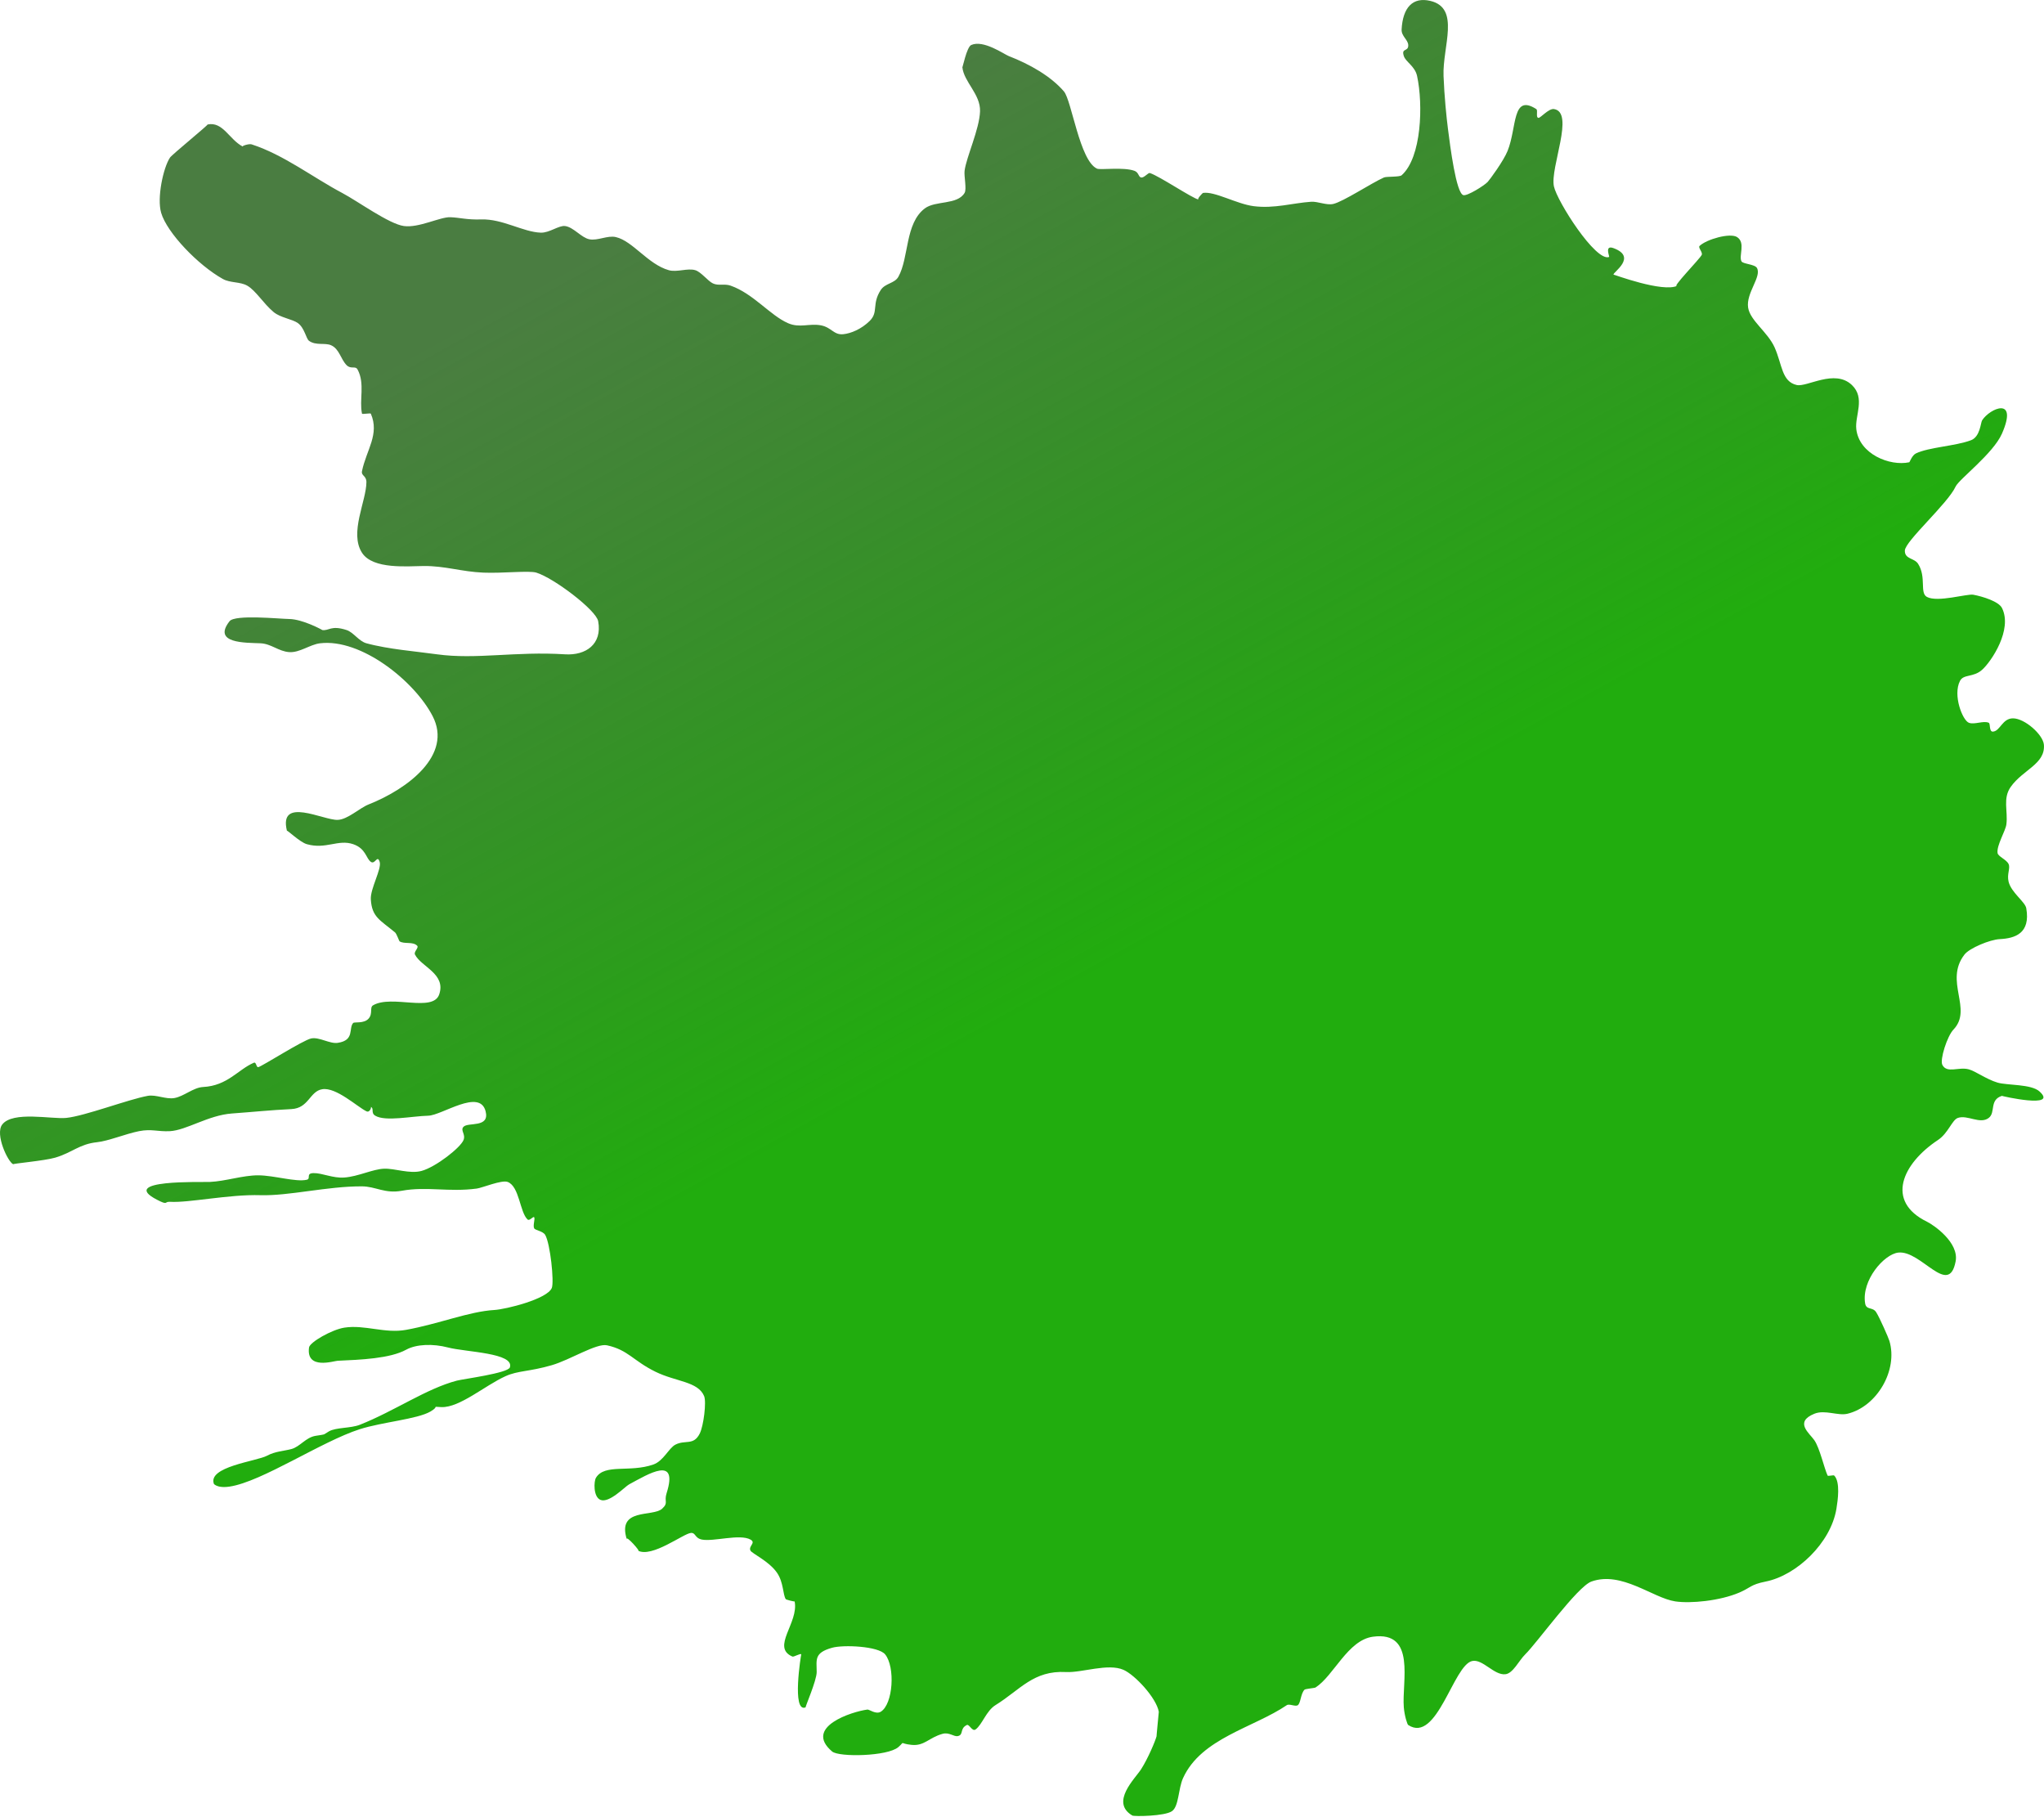 <svg class="c-hero__frill" aria-hidden="true" xmlns="http://www.w3.org/2000/svg" viewBox="0 0 404 359"><defs><linearGradient x1="73.927%" y1="16.623%" x2="50%" y2="55.698%" id="a"><stop offset="0%" stop-color="#1d5d11" stop-opacity=".8"/><stop offset="100%" stop-color="#21ad0e"/></linearGradient></defs><path d="M1025.966 66.844c.069 1.288-1.26 2.003-1.31 3.053-.057 1.415 1.431.493.876 2.181-.386 1.17-2.201 2.006-2.618 3.927-1.22 5.623-.917 16.102 3.052 19.632.425.379 2.97.207 3.492.437 2.492 1.105 8.05 4.791 10.035 5.234 1.34.3 3.03-.525 4.362-.435 3.63.244 7.268 1.39 11.342.872 3.373-.428 7.71-2.982 10.036-2.618.061.011 1.262 1.228.872 1.309 1.238-.254 7.684-4.603 9.596-5.234.383-.127 1.115.963 1.748.872.528-.075.465-1 1.307-1.31 2.19-.804 6.743-.132 7.417-.436 3.427-1.552 5.012-13.494 6.545-15.268 2.594-3.014 6.756-5.372 10.904-6.982.905-.35 5.01-3.272 7.417-2.181.896.403 1.718 4.635 1.748 4.362-.28 2.932-3.593 5.33-3.494 8.726.108 3.54 2.726 9.092 3.055 11.78.133 1.05-.452 3.604 0 4.362 1.443 2.414 5.75 1.47 7.854 3.057 3.944 2.969 3.105 9.714 5.234 13.521.74 1.326 2.61 1.248 3.49 2.618 1.814 2.831.378 4.33 2.183 6.107 1.632 1.607 3.692 2.47 5.235 2.62 1.863.179 2.3-1.343 4.362-1.747 2.32-.453 4.212.587 6.545-.437 3.557-1.559 6.836-5.831 11.342-7.415 1.24-.437 2.375.082 3.49-.437 1.007-.467 2.318-2.261 3.49-2.616 1.526-.463 3.614.46 5.235 0 4.12-1.163 7.109-5.763 10.47-6.545 1.636-.381 3.582.766 5.234.435 1.597-.316 3.124-2.401 4.8-2.616 1.237-.16 3.101 1.367 4.8 1.309 3.502-.12 7.576-2.758 11.778-2.616 2.872.093 4.222-.37 6.106-.437 2.004-.075 6.216 2.147 9.163 1.744 2.95-.402 9.059-4.872 12.216-6.545 5.743-3.038 11.537-7.54 17.888-9.597.504-.164 1.992.307 1.746.435 2.678-1.376 3.921-5.01 6.978-4.36-.37-.08 7.029 5.953 7.417 6.542 1.336 2.013 2.603 7.966 1.745 10.907-1.147 3.938-7.311 10.362-12.215 13.088-1.436.798-3.397.508-4.799 1.31-1.703.972-3.191 3.532-5.234 5.233-1.322 1.1-3.703 1.373-4.8 2.181-1.323.979-1.594 3.069-2.182 3.49-1.37.99-3.136.331-4.362.875-1.627.718-1.898 2.748-3.054 3.925-.874.889-1.74.06-2.18.872-1.5 2.767-.296 6.056-.875 8.726-.033.157-1.675-.16-1.744 0-1.768 4.075.891 7.19 1.744 11.342.198.956-.874.876-.872 2.183.012 3.75 3.414 10.01.872 13.96-2.147 3.345-9.09 2.637-12.214 2.617-4.246-.028-7.441 1.128-11.781 1.309-3.763.159-9.036-.443-10.469 0-3.445 1.068-11.807 7.385-12.216 9.598-.838 4.547 2.448 6.803 6.543 6.545 9.86-.622 17.537 1.067 25.305 0 2.287-.315 4.248-.513 6.98-.874 2.11-.276 4.872-.724 6.98-1.307 1.513-.42 2.534-2.162 3.927-2.618 3.093-1.008 3.472.2 4.801 0-.076.01 3.825-2.142 6.542-2.181 1.908-.028 10.715-.928 11.78.435 3.465 4.433-3.17 4.237-6.107 4.364-2.133.09-3.558 1.59-5.673 1.744-2.073.153-4.105-1.503-6.107-1.744-8.096-.978-18.645 7.43-22.251 14.396-3.97 7.67 4.864 14.362 12.651 17.45 1.81.717 4.12 2.973 6.108 3.053 2.813.114 11.735-4.713 10.034 2.181.091-.36-2.502 2.213-3.927 2.62-3.769 1.076-6.189-1.02-9.16 0-2.526.867-2.526 2.81-3.49 3.49-.862.607-1.264-1.493-1.746 0-.442 1.38 1.873 5.298 1.746 7.416-.207 3.512-1.805 4.057-4.799 6.543-.28.233-.808 1.705-.872 1.746-.978.614-2.624-.01-3.49.874-.39.396.72 1.176.435 1.744-1.216 2.431-6.153 3.78-4.797 7.852 1.215 3.65 9.385.017 13.088 2.181.712.419-.01 1.612.87 2.62.92 1.048 2.818.61 3.055.87.95 1.055-.347 3.425 3.053 3.927 1.573.232 3.642-1.193 5.237-.873 1.62.326 9.725 5.518 10.47 5.673.407.082.377-1.083.87-.872 3.143 1.338 5.173 4.545 10.037 4.797 1.94.103 3.789 1.856 5.673 2.183 1.671.29 3.63-.721 5.233-.44 3.831.684 12.418 3.984 16.143 4.365 2.84.291 10.57-1.414 12.651 1.309 1.459 1.905-1.096 7.367-2.18 7.854.283-.129-6.176-.687-8.29-1.31-3.39-.998-4.749-2.684-8.287-3.054-2.215-.23-5.666-1.662-8.291-2.181-2.477-.49-3.71.13-6.109 0-3.236-.176-7.587-3.15-12.214-3.49-4.904-.36-7.25-.644-11.781-.872-3.464-.174-3.597-3.518-6.105-3.927-2.743-.445-6.943 3.497-8.728 4.362-.676.33-1.025-.803-.872-.872-.704.323.058 1.188-.874 1.744-2.016 1.208-7.23.082-10.468 0-2.728-.067-10.18-5.447-11.344-.872-.848 3.337 3.452 2.106 4.362 3.055.693.719-.461 1.45 0 2.616.605 1.524 5.467 5.331 8.289 6.11 2.347.644 5.292-.52 7.42-.437 2.255.088 5.076 1.537 7.85 1.744 2.296.172 4.367-.911 6.108-.872 1.564.038.444 1.104 1.307 1.31 2.164.509 6.47-.865 9.6-.873 3.075-.01 6.431 1.17 9.598 1.31 1.666.072 18.106-.505 10.47 3.487-2.324 1.216-1.447.365-2.618.437-3.755.234-11.66-1.501-17.885-1.309-5.597.174-13.272-1.785-20.07-1.744-2.712.015-4.512 1.487-7.853.872-4.917-.905-9.316.307-14.832-.435-1.115-.151-4.928-1.759-6.107-1.309-2.326.882-2.392 5.985-3.929 7.415-.397.37-1.118-.696-1.307-.435-.23.312.284 1.599 0 2.181-.196.4-1.738.542-2.183 1.308-1.008 1.751-1.785 9.264-1.307 10.472.876 2.216 9.117 4.231 11.343 4.362 5.019.295 10.924 2.734 17.452 3.925 4.216.771 8.179-1.062 12.212-.435 2.45.381 6.839 2.87 6.98 3.925.602 4.49-4.897 2.652-5.67 2.62-4.562-.2-10.351-.44-13.522-2.183-2.026-1.11-5.285-1.223-8.291-.437-3.5.917-13.146 1.044-12.215 3.93.368 1.14 9.227 2.289 10.47 2.615 6.05 1.584 12.295 6 19.195 8.727 1.821.718 4.706.49 6.108 1.307 1.35.788.434.517 2.62.874 1.972.32 3.076 2.153 4.796 2.616 1.441.388 3.195.439 4.799 1.309 2.043 1.107 11.975 2.175 10.472 5.673.163-.375-.265.848-3.055.435-6.37-.943-18.19-8.93-25.74-11.342-4.418-1.414-11.346-1.974-13.962-3.49-1.959-1.14-.028-.95-2.18-.874-3.592.128-8.606-4.275-12.652-6.107-2.497-1.131-4.633-.866-9.16-2.18-3.673-1.069-8.821-4.383-10.907-3.928-4.204.919-5.186 3.076-9.596 5.234-4.064 1.987-8.381 1.898-9.599 4.8-.485 1.157.101 5.9.87 7.417 1.235 2.43 2.835 1.167 4.803 2.18 1.315.68 2.348 3.222 4.362 3.928 4.674 1.64 9.616-.217 11.341 2.618.433.71.545 3.764-.874 4.362-1.738.732-4.857-2.618-5.671-3.053-3.854-2.073-9.802-5.787-7.415 1.744.541 1.709-.424 1.852.872 3.053 1.85 1.714 8.997-.256 6.978 6.108.359-1.124-2.96 2.6-2.18 2.181-2.763 1.481-8.989-3.368-10.47-3.49-.982-.078-.735 1.025-2.18 1.31-2.286.45-7.481-1.175-9.599 0-1.17.65.461 1.28 0 2.18-.302.592-3.626 2.054-5.234 4.364-1.326 1.903-1.154 4.36-1.746 5.236-.071.103-1.765.535-1.746.436-.868 4.216 4.702 9.066.437 10.905-.276.12-1.63-.715-1.746-.435.024-.056 1.944 11.656-.872 10.47.188.079-2.187-5.29-2.18-6.98.012-2.467.542-3.796-3.054-4.8-2.24-.623-9.141-.317-10.473 1.31-2.02 2.47-1.596 9.861.874 11.342.956.572 2.264-.48 2.618-.435 2.942.374 12.723 3.425 6.98 8.29-1.363 1.152-10.983.967-13.088-.875-1.456-1.277-.002-.707-2.618-.437-2.523.262-3.425-1.441-6.108-2.18-1.36-.376-2.222.623-3.053.436-1.175-.265-.299-1.467-1.746-2.18-.493-.243-1.055 1.37-1.742.871-1.307-.943-2.092-3.662-3.925-4.799-4.906-3.034-7.474-6.896-13.963-6.543-3.107.168-8.282-1.783-11.342-.435-2.25.988-6.478 5.507-6.98 8.287-.012.058.504 5.083.433 4.8.224.903 1.666 4.362 3.057 6.544 1.169 1.838 6.175 6.53 1.742 9.162-.35.207-6.444.142-7.852-.874-1.369-.986-1.203-4.396-2.181-6.543-3.599-7.886-13.921-9.925-20.504-14.398-.484-.328-1.722.357-2.181 0-.58-.45-.543-2.244-1.309-3.053-.168-.177-1.987-.312-2.18-.435-3.598-2.304-6.365-9.357-11.345-10.035-8.607-1.175-5.685 8.894-6.107 13.96-.136 1.638-.668 3.356-.875 3.49-5.698 3.726-8.917-11.874-12.648-12.651-2.078-.433-4.3 2.848-6.545 2.616-1.526-.155-2.663-2.689-3.927-3.925-2.34-2.284-10.317-13.412-13.089-14.397-5.98-2.13-12.126 3.262-16.576 3.927-3.027.45-8.797-.098-12.655-1.746-2.24-.956-2.166-1.57-5.233-2.181-6.037-1.203-12.85-7.58-13.962-14.398-.265-1.632-.8-5.266.437-6.543.146-.15 1.227.175 1.309 0 .687-1.48 1.542-5.414 2.62-6.98.94-1.37 4.04-3.593 0-5.236-2.099-.852-4.652.459-6.547 0-5.84-1.416-10.022-8.622-8.287-14.396.183-.614 1.902-4.55 2.616-5.671.696-1.092 1.957-.362 2.183-1.746.74-4.555-3.733-9.71-6.545-10.033-4.504-.521-9.976 8.885-11.343 1.744-.715-3.731 4.323-7.195 5.671-7.853 8.243-4.03 4.884-11.461-2.182-16.143-2.025-1.34-2.781-3.964-3.926-4.362-1.923-.669-4.377 1.322-6.108 0-1.412-1.078-.067-3.563-2.618-4.364.125.04-11.24 2.607-7.413-.87 1.626-1.48 6.416-1.188 8.285-1.744 2.247-.673 4.31-2.241 5.671-2.62 2.013-.559 4.3.872 5.236-.872.55-1.018-.956-5.705-2.18-6.98-3.907-4.064 1.895-9.55-2.184-14.833-.982-1.274-5.034-2.96-6.978-3.053-2.976-.148-6.116-1.108-5.238-6.108.224-1.263 2.964-3.089 3.492-5.236.372-1.502-.385-2.64 0-3.49.405-.893 2.078-1.481 2.181-2.182.222-1.495-1.587-4.375-1.744-5.67-.329-2.679.76-5.12-.87-7.418-2.42-3.402-6.83-4.49-6.547-8.29.153-2.02 3.798-5.235 6.11-5.235 2.116.002 2.515 2.472 3.927 2.62.866.09.482-1.57.87-1.746 1.038-.469 2.822.425 3.925 0 1.259-.486 3.216-5.472 1.748-8.288-.711-1.365-2.63-.63-4.366-2.183-1.85-1.656-6.06-7.96-3.925-12.214.637-1.272 3.75-2.263 5.673-2.62 1.216-.222 7.066 1.567 9.161.437 1.48-.795.062-3.888 1.743-6.543.75-1.18 2.663-.885 2.621-2.618-.048-1.86-8.47-9.264-10.035-12.652-.681-1.473-7.419-6.49-9.163-10.47-3.258-7.441 2.383-5.02 3.925-2.618.293.454.387 3.242 2.185 3.927 3.06 1.169 8.342 1.374 10.906 2.616.77.376 1.22 1.728 1.309 1.746 3.869.822 9.895-1.624 10.468-6.545.314-2.678-1.843-6.136.874-8.724 3.397-3.23 8.862.468 10.907 0 2.98-.684 2.846-4.008 4.36-7.417 1.354-3.035 4.831-5.3 5.238-7.853.464-2.907-2.705-6.115-1.746-7.852.422-.764 2.753-.777 3.054-1.309.603-1.07-.865-3.675.874-4.8 1.378-.89 6.046.432 7.415 1.747.345.33-.631 1.216-.435 1.744.256.695 6.334 6.883 4.797 6.108 2.863 1.447 12.678-2.257 12.653-2.183.151-.45-4.784-3.464 0-5.234 1.856-.687.717 1.686.87 1.744 2.626 1.025 10.284-10.995 10.908-13.958.784-3.715-4.185-14.667 0-15.272 1.03-.147 2.672 1.799 3.053 1.746.6-.084.037-1.484.437-1.746 4.83-3.092 3.783 3.629 5.673 8.29.795 1.97 3.51 5.665 3.925 6.108.682.728 4.007 2.808 4.8 2.618 1.44-.344 2.628-9.748 3.052-13.089.286-2.22.717-6.39.874-10.47.226-5.8-3.382-13.417 2.616-14.832 3.45-.815 5.448 1.28 5.672 5.67z" transform="matrix(-1 0 0 1 1303 -61)" fill="url(#a)" fill-rule="evenodd"/></svg>